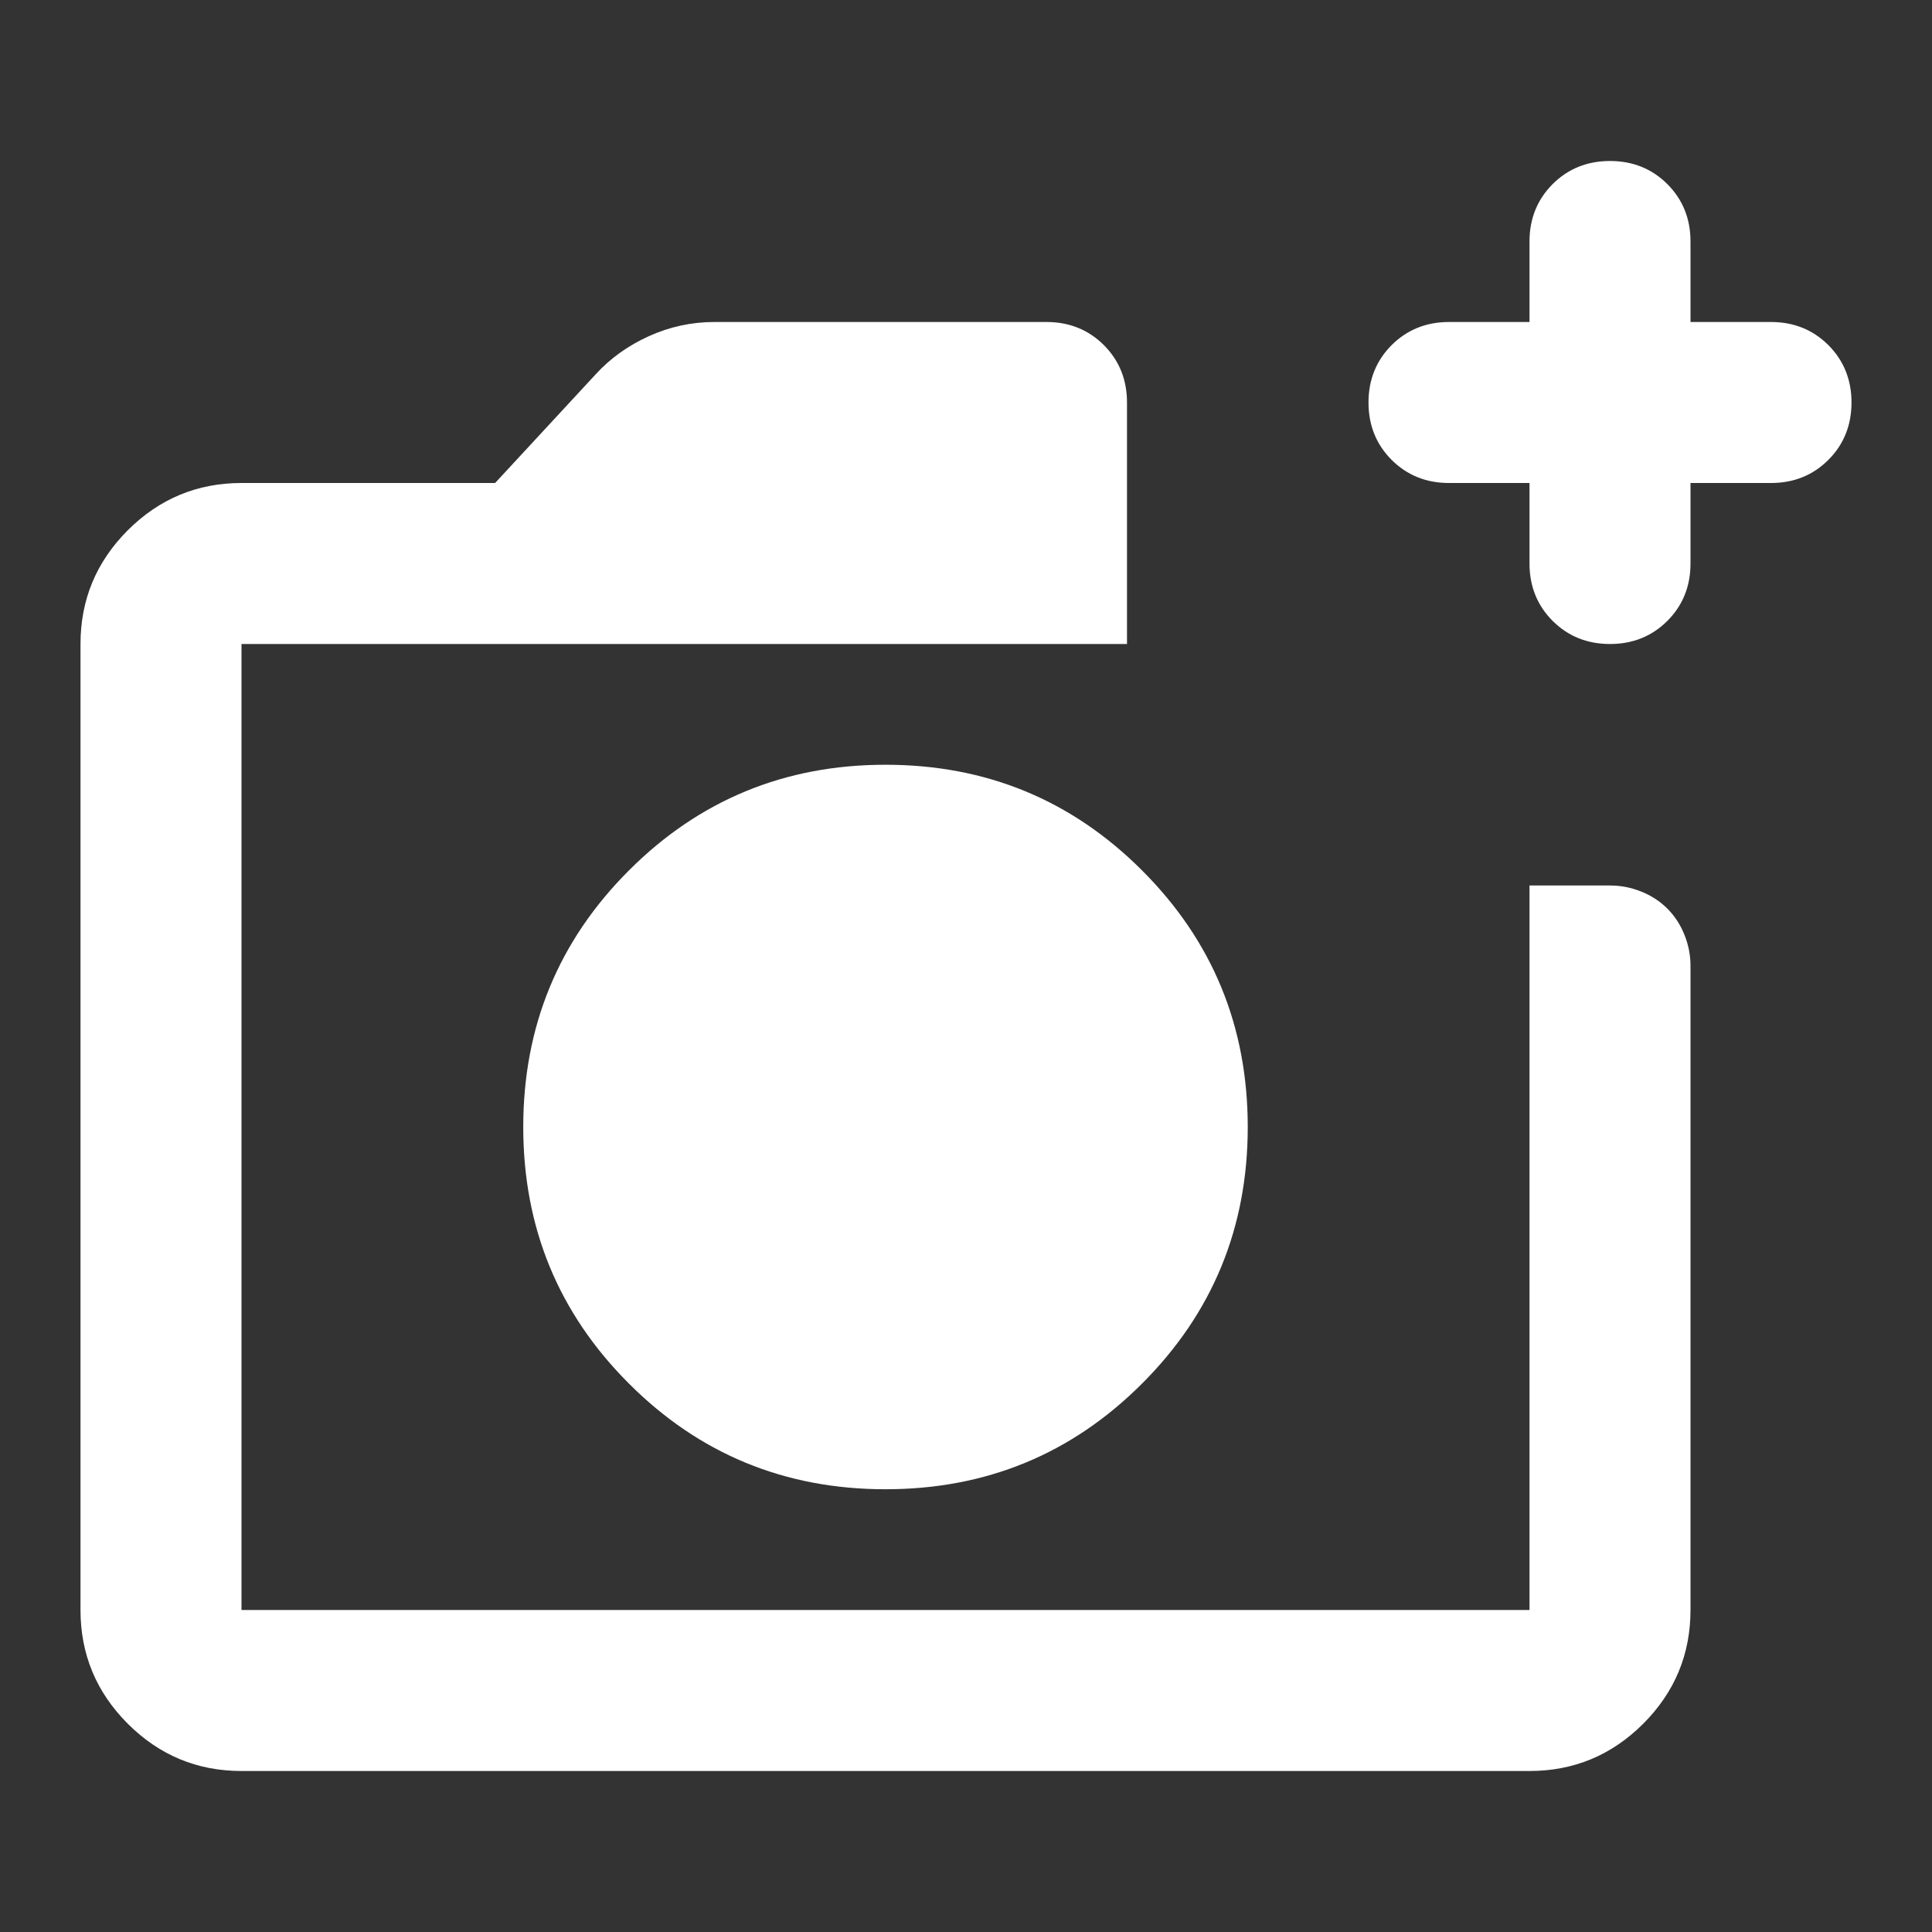 <svg width="30" height="30" viewBox="0 0 30 30" fill="none" xmlns="http://www.w3.org/2000/svg">
<rect x="0" y="0" width="30" height="30" fill="#333333" stroke="none"/>
<mask id="mask0_0_40" style="mask-type:alpha" maskUnits="userSpaceOnUse" x="0" y="0" width="30" height="30">
<rect width="30" height="30" fill="#D9D9D9"/>
</mask>
<g mask="url(#mask0_0_40)">
<path d="M13.75 23.125C15.312 23.125 16.641 22.578 17.734 21.484C18.828 20.391 19.375 19.062 19.375 17.5C19.375 15.938 18.828 14.609 17.734 13.516C16.641 12.422 15.312 11.875 13.75 11.875C12.188 11.875 10.859 12.422 9.766 13.516C8.672 14.609 8.125 15.938 8.125 17.5C8.125 19.062 8.672 20.391 9.766 21.484C10.859 22.578 12.188 23.125 13.75 23.125ZM3.75 27.5C3.062 27.5 2.474 27.255 1.984 26.766C1.495 26.276 1.25 25.688 1.25 25V10C1.25 9.312 1.495 8.724 1.984 8.234C2.474 7.745 3.062 7.5 3.75 7.5H7.688L9.25 5.812C9.479 5.562 9.755 5.365 10.078 5.219C10.401 5.073 10.74 5 11.094 5H16.25C16.604 5 16.901 5.12 17.141 5.359C17.38 5.599 17.5 5.896 17.5 6.25V10H3.75V25H23.75V13.75H25C25.167 13.75 25.328 13.781 25.484 13.844C25.641 13.906 25.776 13.995 25.891 14.109C26.005 14.224 26.094 14.359 26.156 14.516C26.219 14.672 26.25 14.833 26.25 15V25C26.25 25.688 26.005 26.276 25.516 26.766C25.026 27.255 24.438 27.5 23.75 27.5H3.75ZM23.75 7.5H22.5C22.146 7.5 21.849 7.38 21.609 7.141C21.37 6.901 21.25 6.604 21.25 6.25C21.25 5.896 21.37 5.599 21.609 5.359C21.849 5.12 22.146 5 22.5 5H23.75V3.75C23.75 3.396 23.87 3.099 24.109 2.859C24.349 2.62 24.646 2.5 25 2.5C25.354 2.5 25.651 2.62 25.891 2.859C26.13 3.099 26.25 3.396 26.25 3.75V5H27.5C27.854 5 28.151 5.12 28.391 5.359C28.63 5.599 28.75 5.896 28.75 6.25C28.75 6.604 28.63 6.901 28.391 7.141C28.151 7.38 27.854 7.5 27.5 7.5H26.25V8.75C26.25 9.104 26.13 9.401 25.891 9.641C25.651 9.88 25.354 10 25 10C24.646 10 24.349 9.88 24.109 9.641C23.87 9.401 23.75 9.104 23.75 8.75V7.5Z" fill="white"/>
</g>
</svg>
